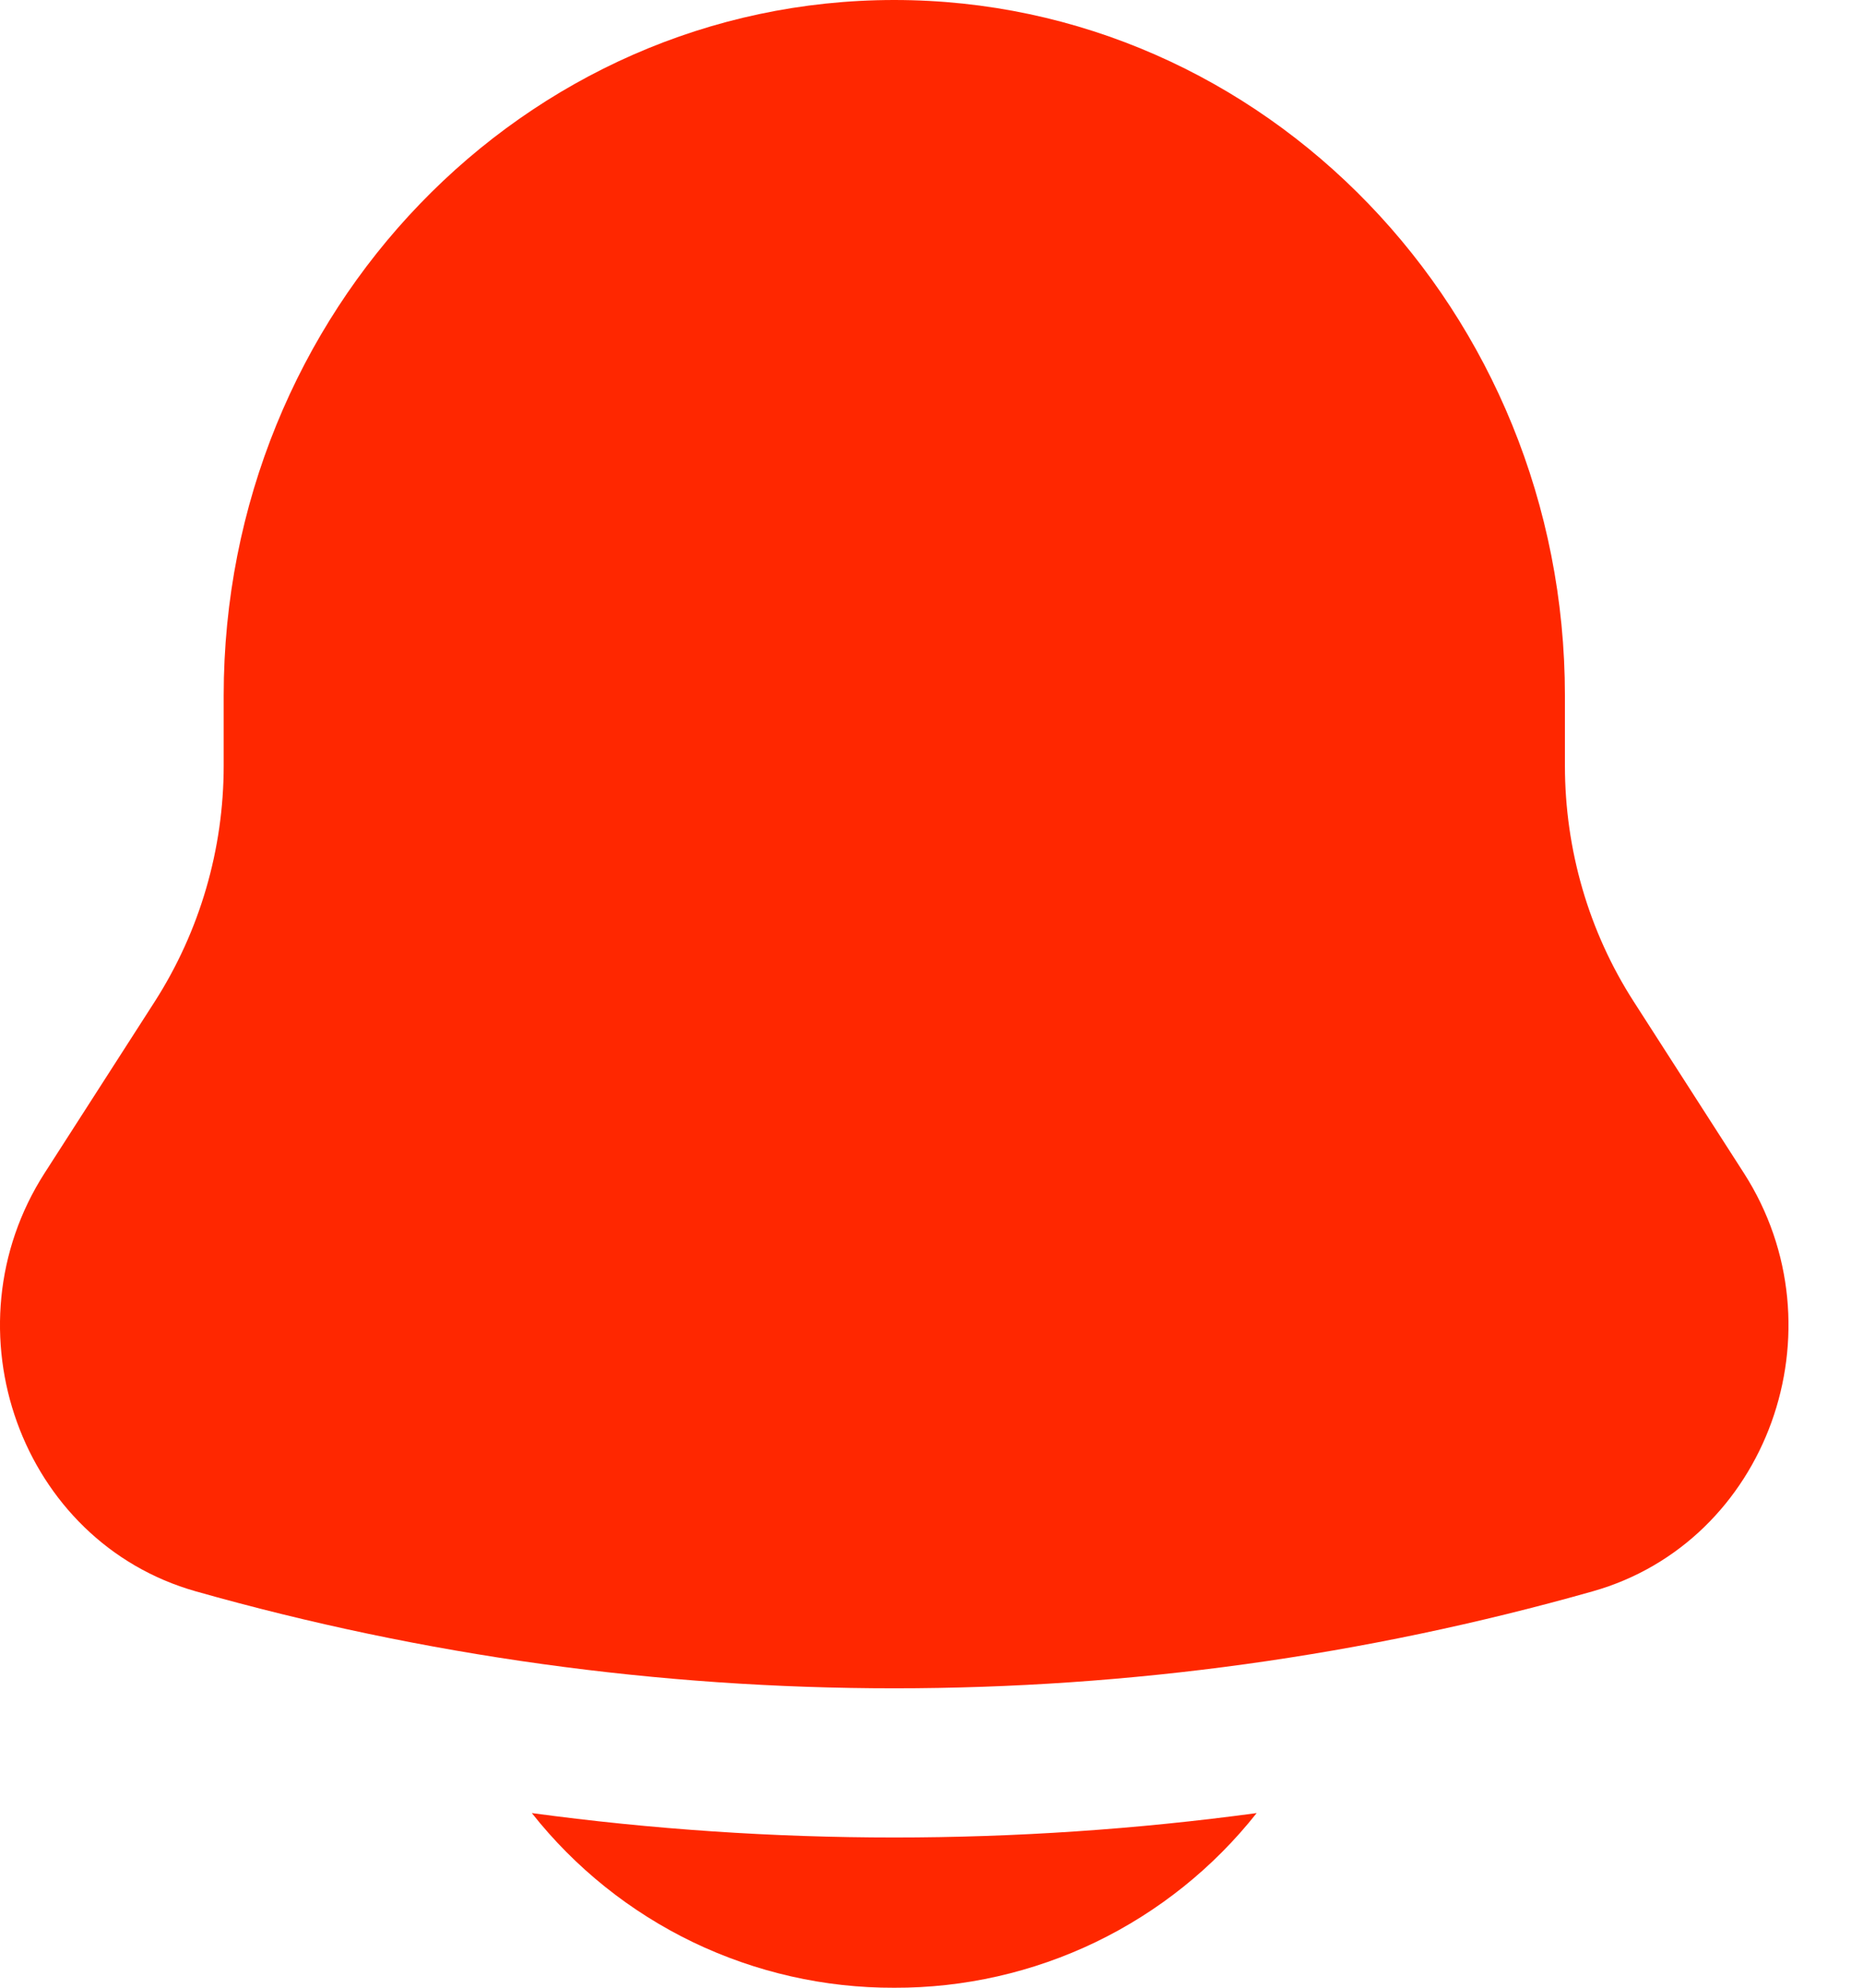 <svg width="15" height="16" viewBox="0 0 15 16" fill="none" xmlns="http://www.w3.org/2000/svg">
<path d="M4.282 14.594C4.63 15.034 5.073 15.389 5.579 15.633C6.085 15.876 6.639 16.002 7.2 16C7.761 16.002 8.316 15.876 8.821 15.633C9.327 15.389 9.77 15.034 10.118 14.594C8.182 14.856 6.218 14.856 4.282 14.594ZM12.6 5.6V6.163C12.6 6.839 12.792 7.5 13.154 8.062L14.04 9.441C14.849 10.7 14.231 12.411 12.824 12.809C9.147 13.85 5.253 13.85 1.576 12.809C0.169 12.411 -0.449 10.7 0.36 9.441L1.246 8.062C1.609 7.495 1.801 6.836 1.801 6.163V5.6C1.801 2.507 4.218 0 7.2 0C10.182 0 12.6 2.507 12.6 5.6Z" fill="#FF2700"/>
</svg>
